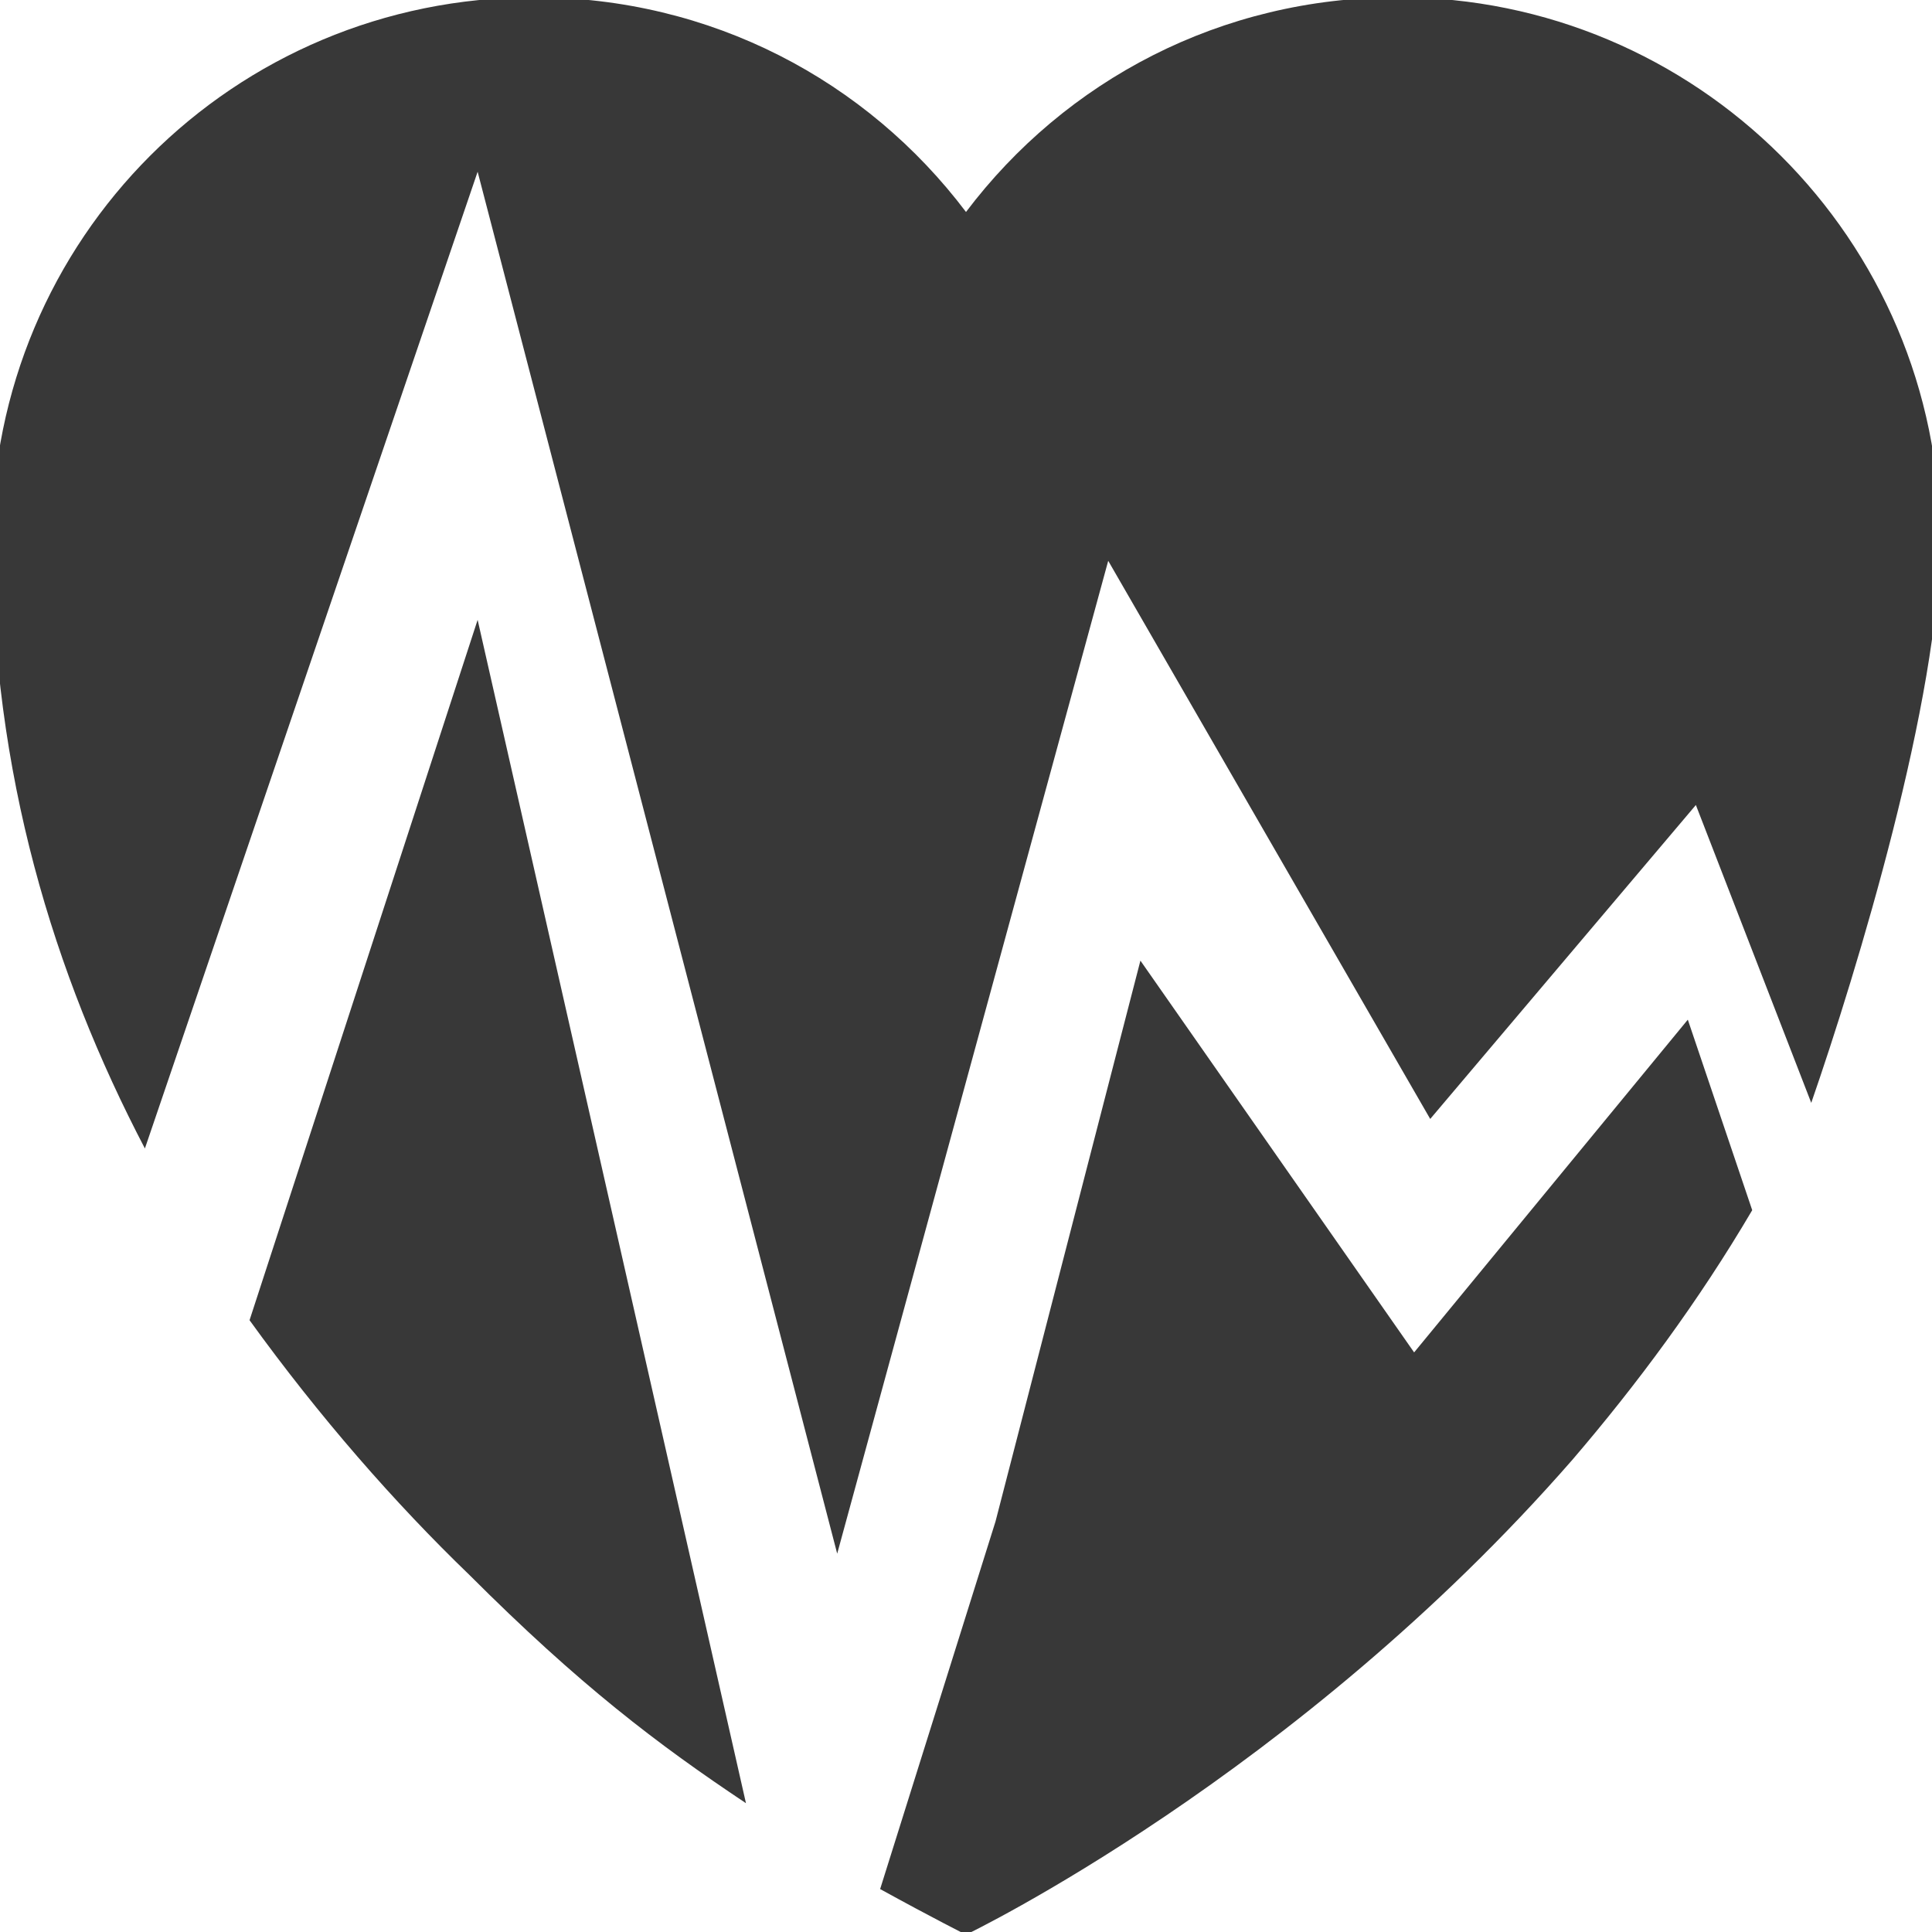 <?xml version="1.0" encoding="utf-8"?>
<!-- Generator: Adobe Illustrator 18.0.0, SVG Export Plug-In . SVG Version: 6.00 Build 0)  -->
<!DOCTYPE svg PUBLIC "-//W3C//DTD SVG 1.1//EN" "http://www.w3.org/Graphics/SVG/1.1/DTD/svg11.dtd">
<svg version="1.1" id="Layer_1" xmlns="http://www.w3.org/2000/svg" xmlns:xlink="http://www.w3.org/1999/xlink" x="0px" y="0px"
	 viewBox="0 0 72 72" enable-background="new 0 0 72 72" xml:space="preserve">
<g>
	<path fill="#383838" d="M65.3,45.1c-2,3.4-4.3,6.5-6.7,9.3C48.3,66.2,36,72.1,36,72.1s-1.2-0.6-3.2-1.7l4.3-13.7l5.4-20.9
		l10.2,14.6L62.9,38L65.3,45.1z"/>
	<path fill="#383838" d="M72.3,20.1c0,5.9-3.1,16.1-4.8,21L63.2,30l-9.9,11.7l-12-20.8l-10.1,37L17.8,6.4L5.4,42.8
		C2,36.3-0.3,28.8-0.3,20.1c0-11.2,9-20.2,20.2-20.2c6.6,0,12.4,3.1,16.1,8h0c3.7-4.9,9.5-8,16.1-8C63.2-0.1,72.3,8.9,72.3,20.1z"/>
	<path fill="#383838" d="M27.8,67.2c-3.3-2.2-6.2-4.4-10.3-8.5c-2.8-2.7-5.6-5.9-8.2-9.5l8.5-26.1L27.8,67.2z"/>
	<path fill="#383838" d="M42.5,35.7"/>
</g>
</svg>
